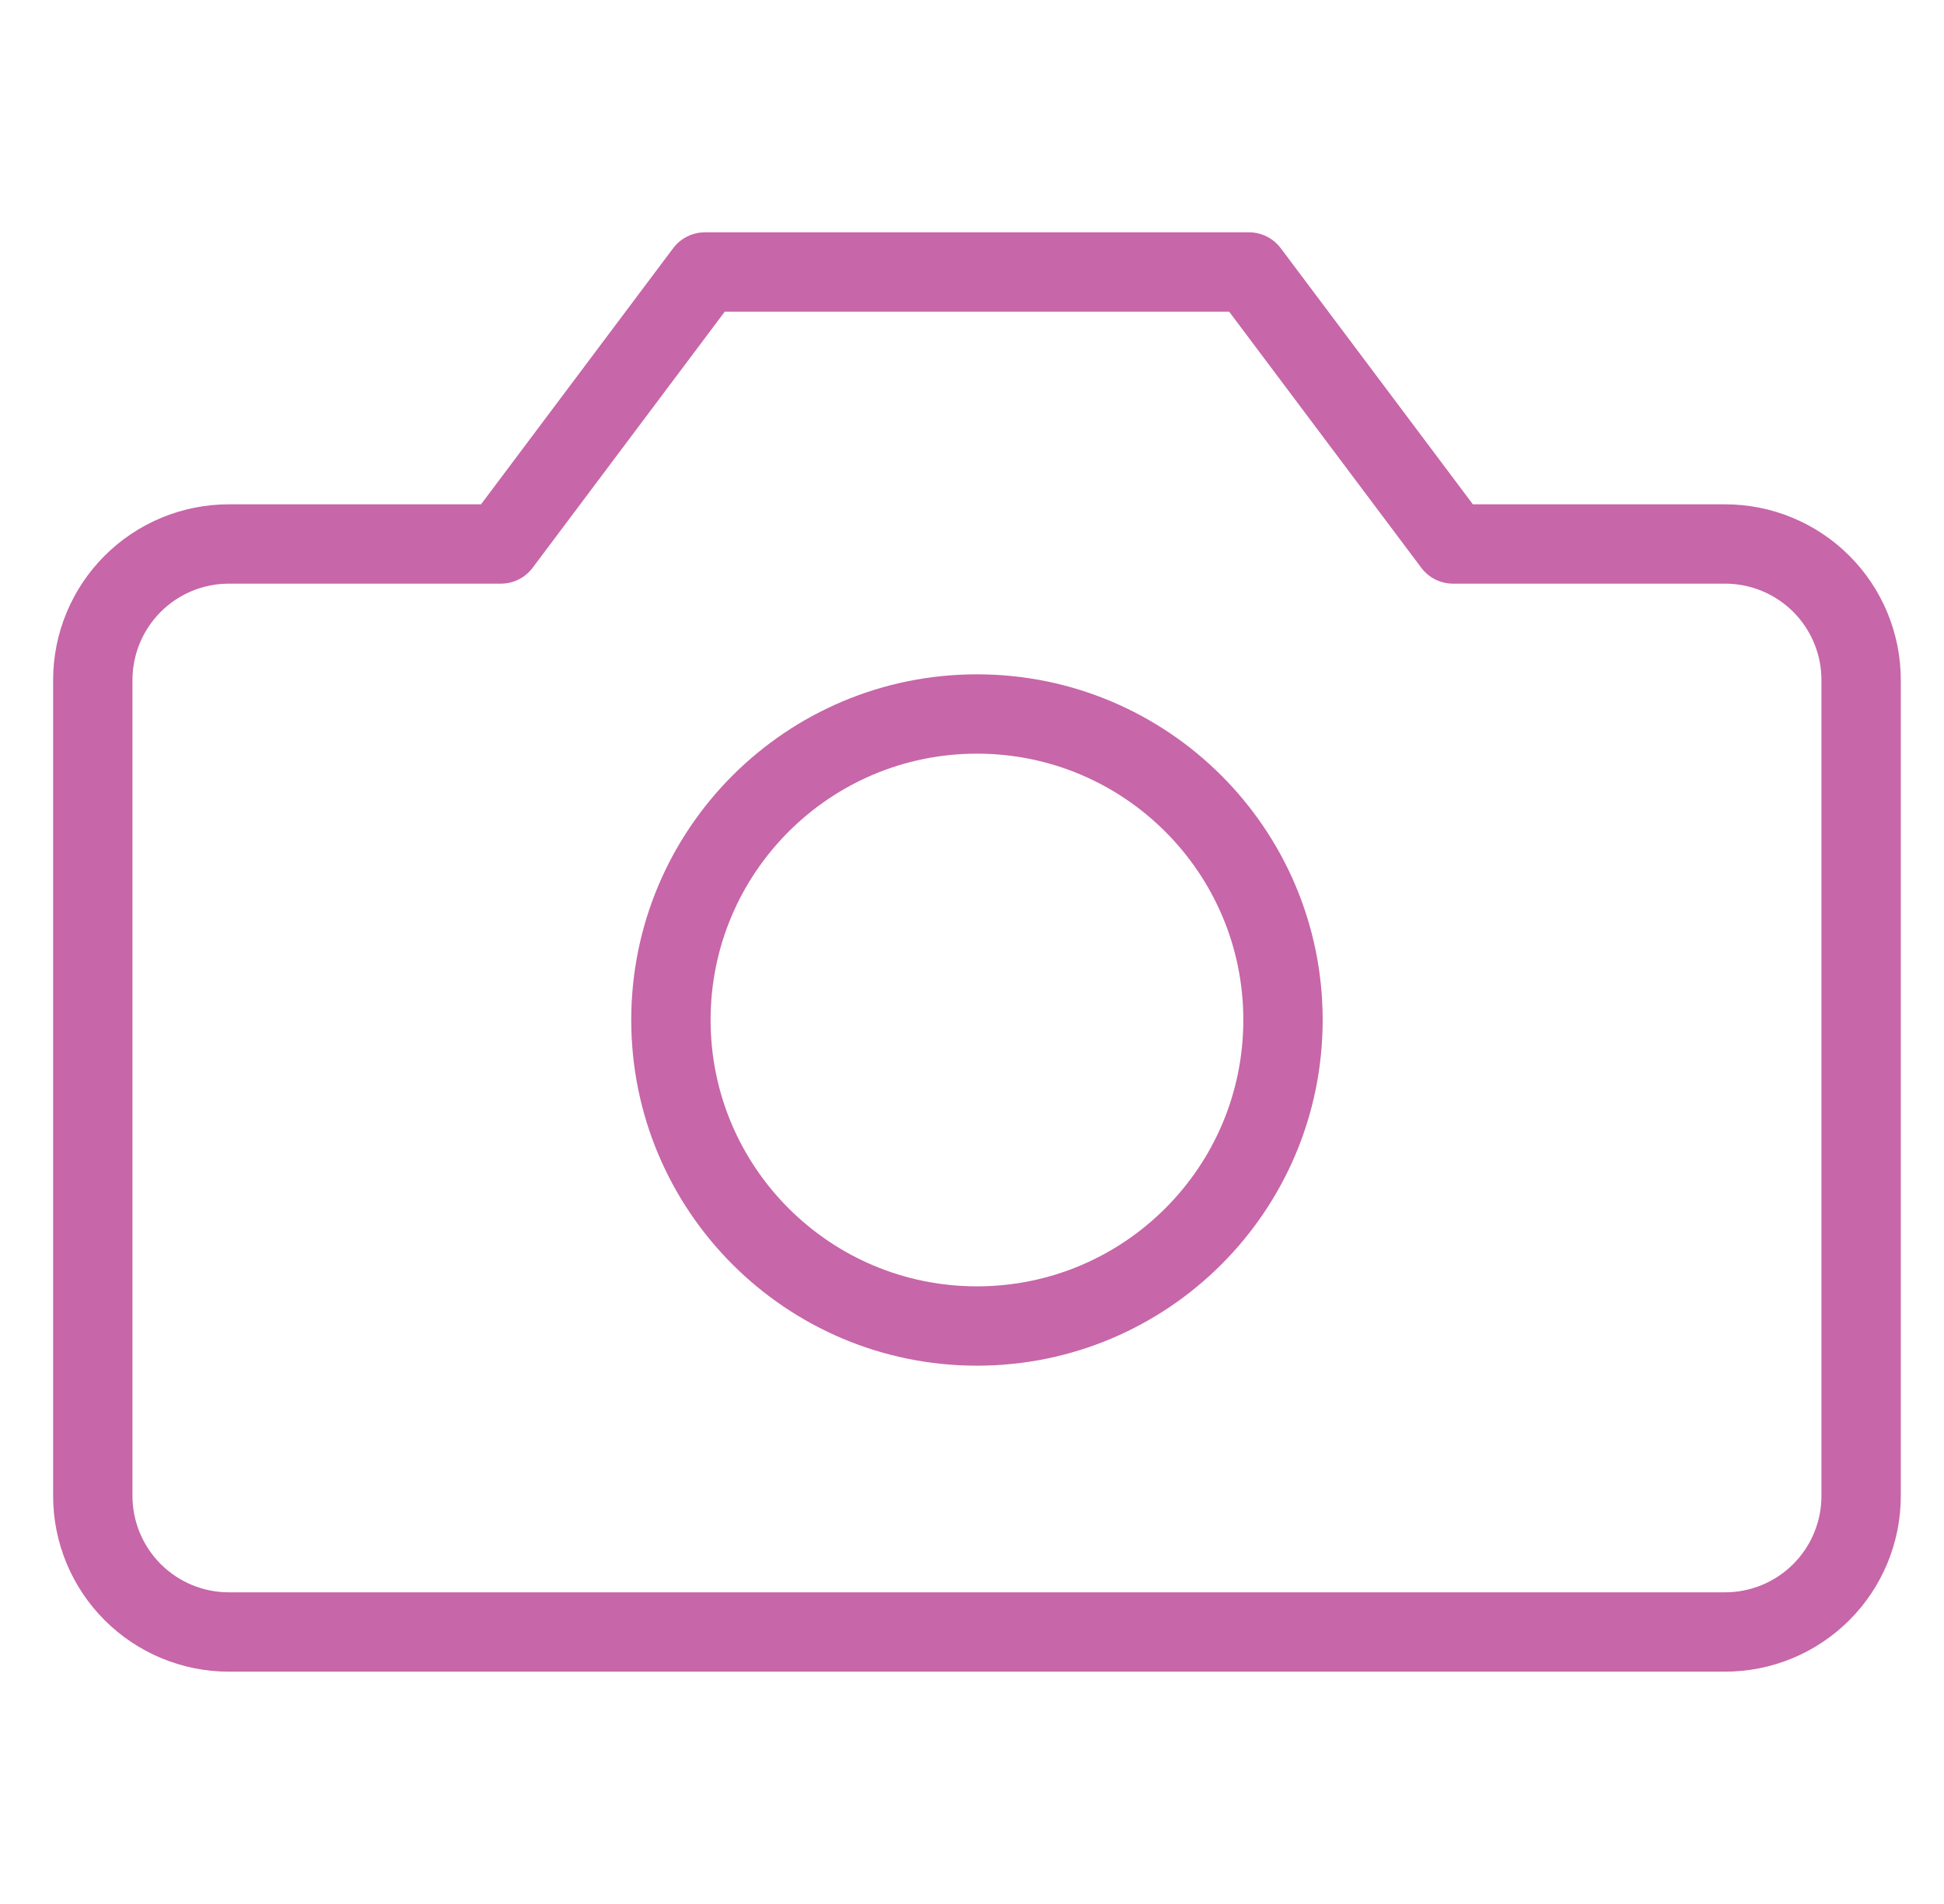 <svg width="49" height="48" viewBox="0 0 49 48" fill="none" xmlns="http://www.w3.org/2000/svg">
<path d="M46.911 17.143C46.911 16.233 46.55 15.361 45.907 14.718C45.264 14.075 44.392 13.714 43.482 13.714H36.625L31.482 6.857H17.768L12.625 13.714H5.768C4.859 13.714 3.987 14.075 3.344 14.718C2.701 15.361 2.339 16.233 2.339 17.143V37.714C2.339 38.623 2.701 39.495 3.344 40.138C3.987 40.781 4.859 41.143 5.768 41.143H43.482C44.392 41.143 45.264 40.781 45.907 40.138C46.55 39.495 46.911 38.623 46.911 37.714V17.143Z" stroke="#A2016E" stroke-opacity="0.6" stroke-width="2" stroke-linecap="round" stroke-linejoin="round"/>
<path d="M24.625 33.429C28.885 33.429 32.339 29.975 32.339 25.714C32.339 21.454 28.885 18 24.625 18C20.364 18 16.911 21.454 16.911 25.714C16.911 29.975 20.364 33.429 24.625 33.429Z" stroke="#A2016E" stroke-opacity="0.6" stroke-width="2" stroke-linecap="round" stroke-linejoin="round"/>
</svg>
